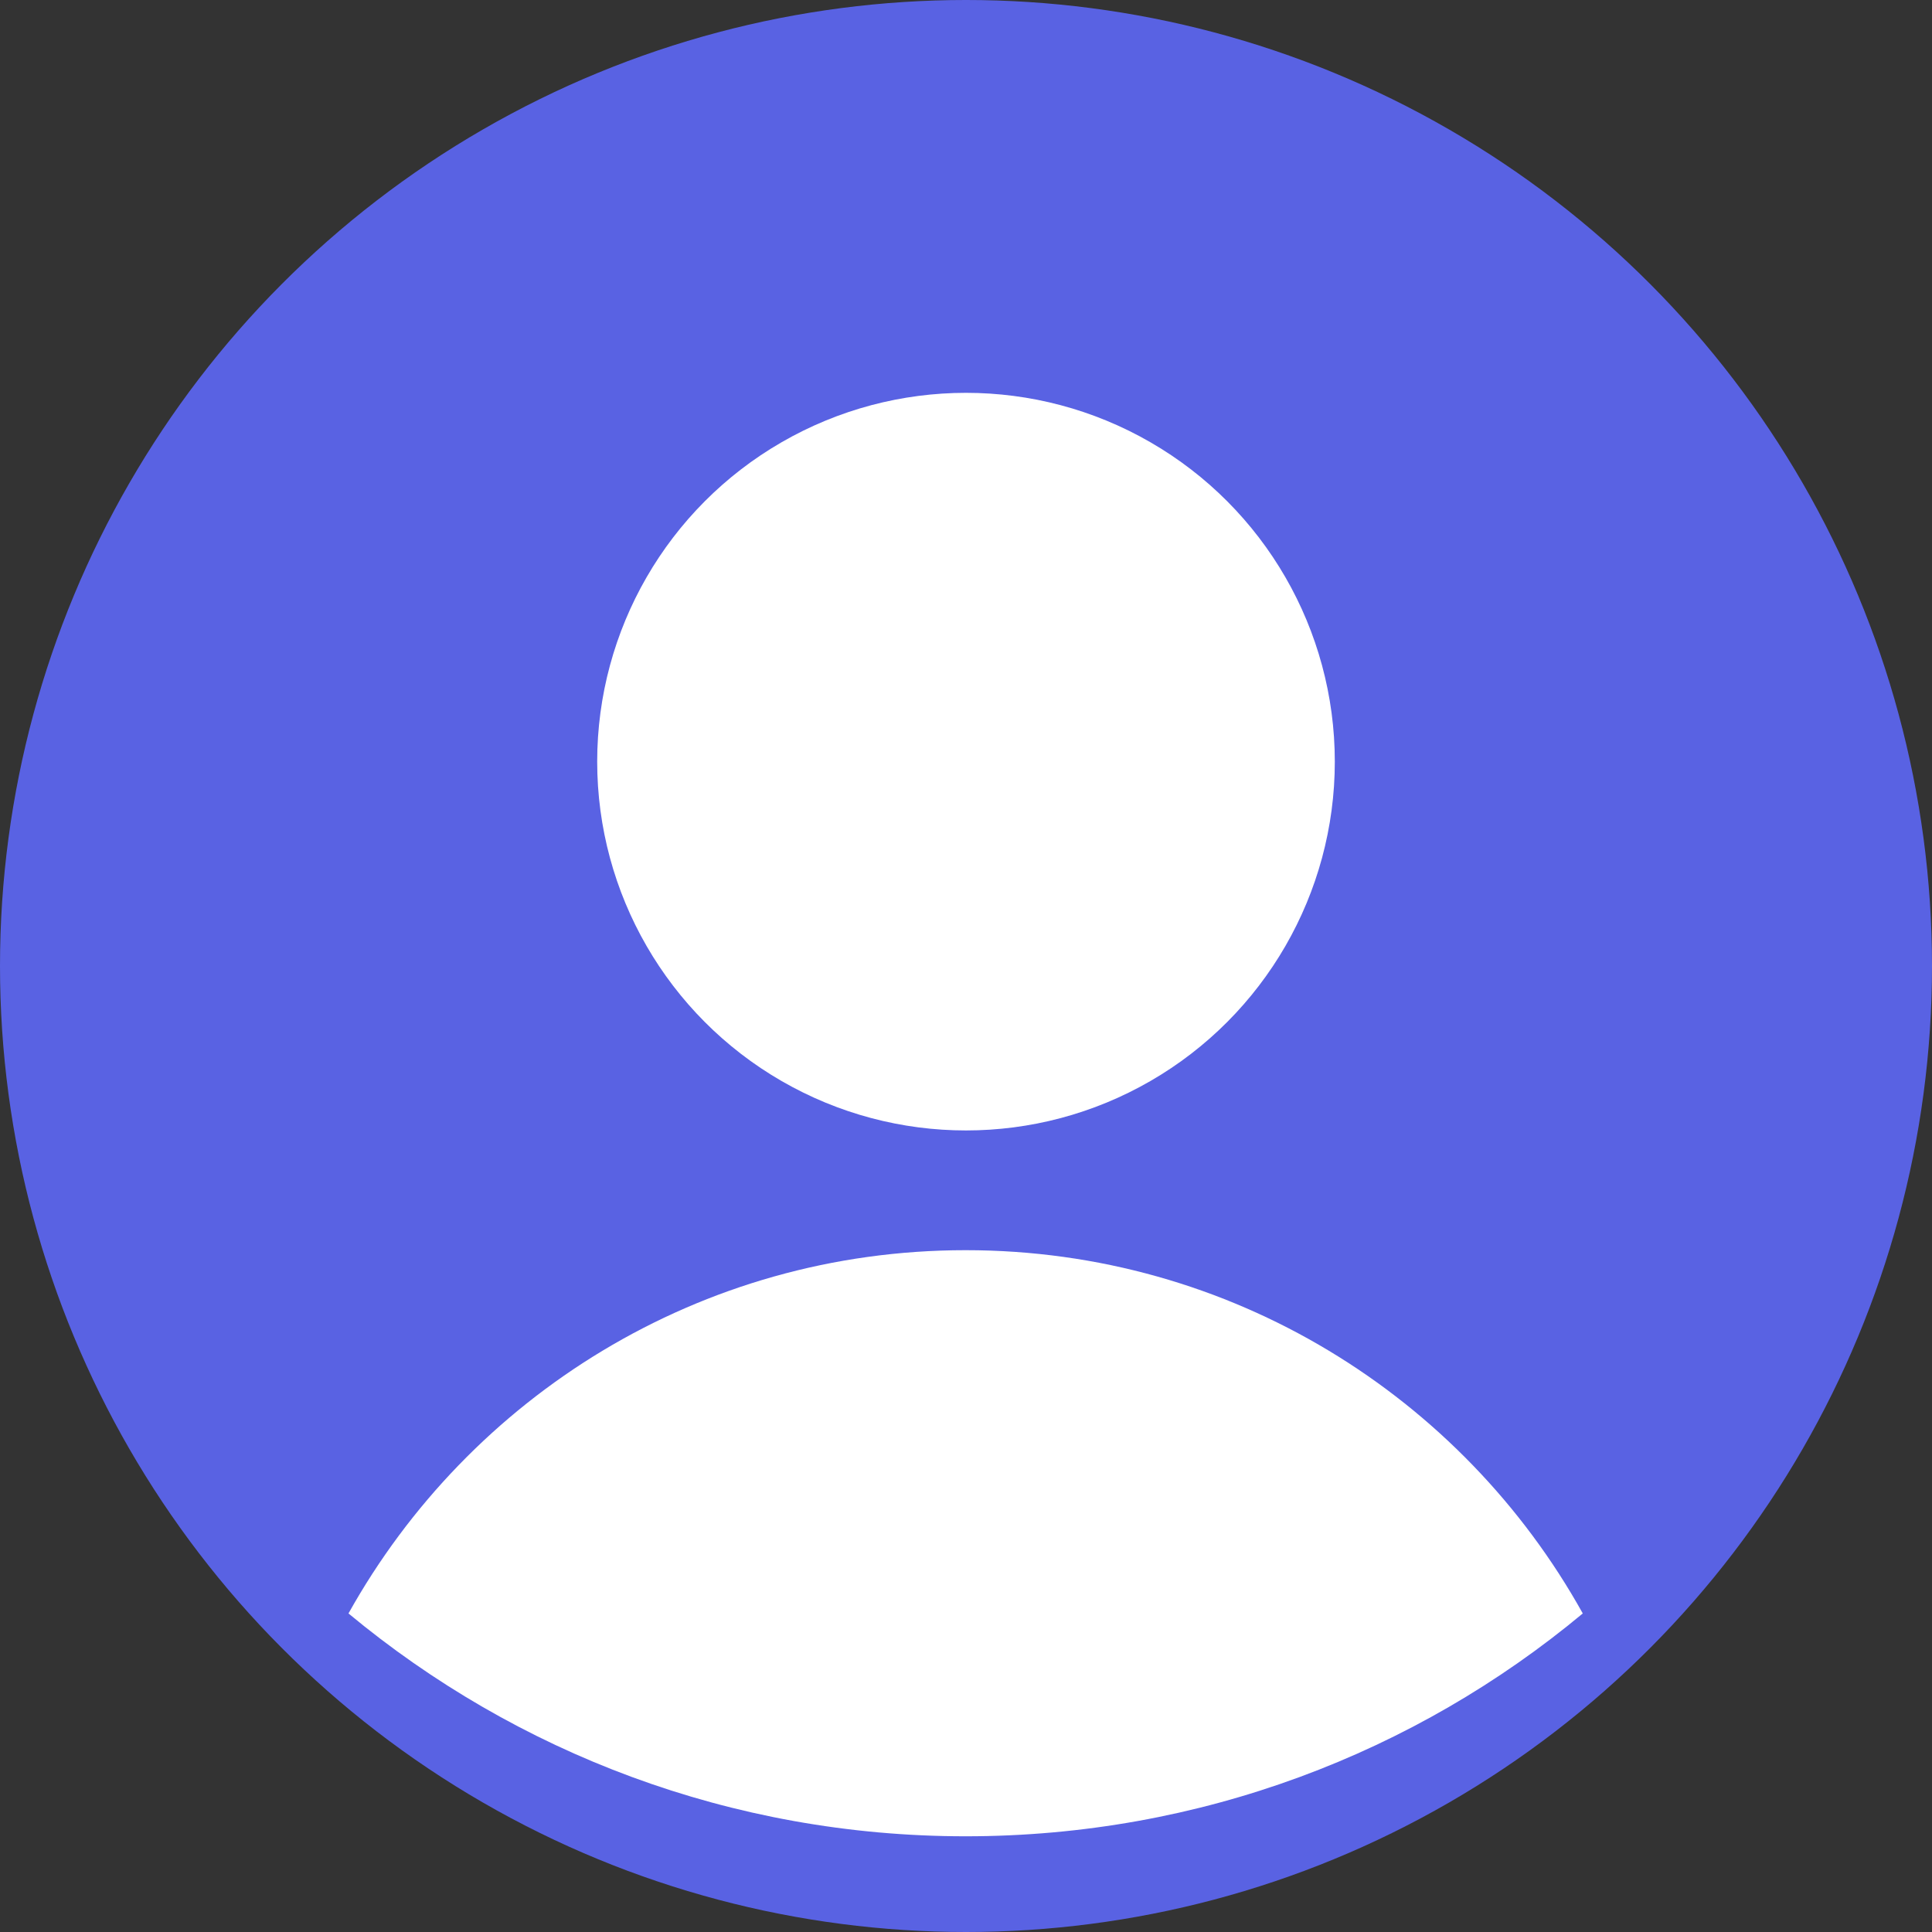 <?xml version="1.0" encoding="UTF-8"?><svg id="Capa_1" xmlns="http://www.w3.org/2000/svg" viewBox="0 0 52.28 52.28"><rect x="0" y="0" width="52.28" height="52.28" fill="#333333" stroke="none"/><defs><style>.cls-1{fill:#fff;}.cls-2{fill:#5962e3;}</style></defs><circle class="cls-2" cx="26.14" cy="26.14" r="26.14"/><circle class="cls-1" cx="26.14" cy="20.61" r="9.98"/><path class="cls-1" d="M42.83,43.66c-3.26-5.86-9.51-9.83-16.7-9.83s-13.43,3.97-16.7,9.83c4.53,3.76,10.35,6.03,16.7,6.03s12.17-2.26,16.7-6.03Z"/></svg>